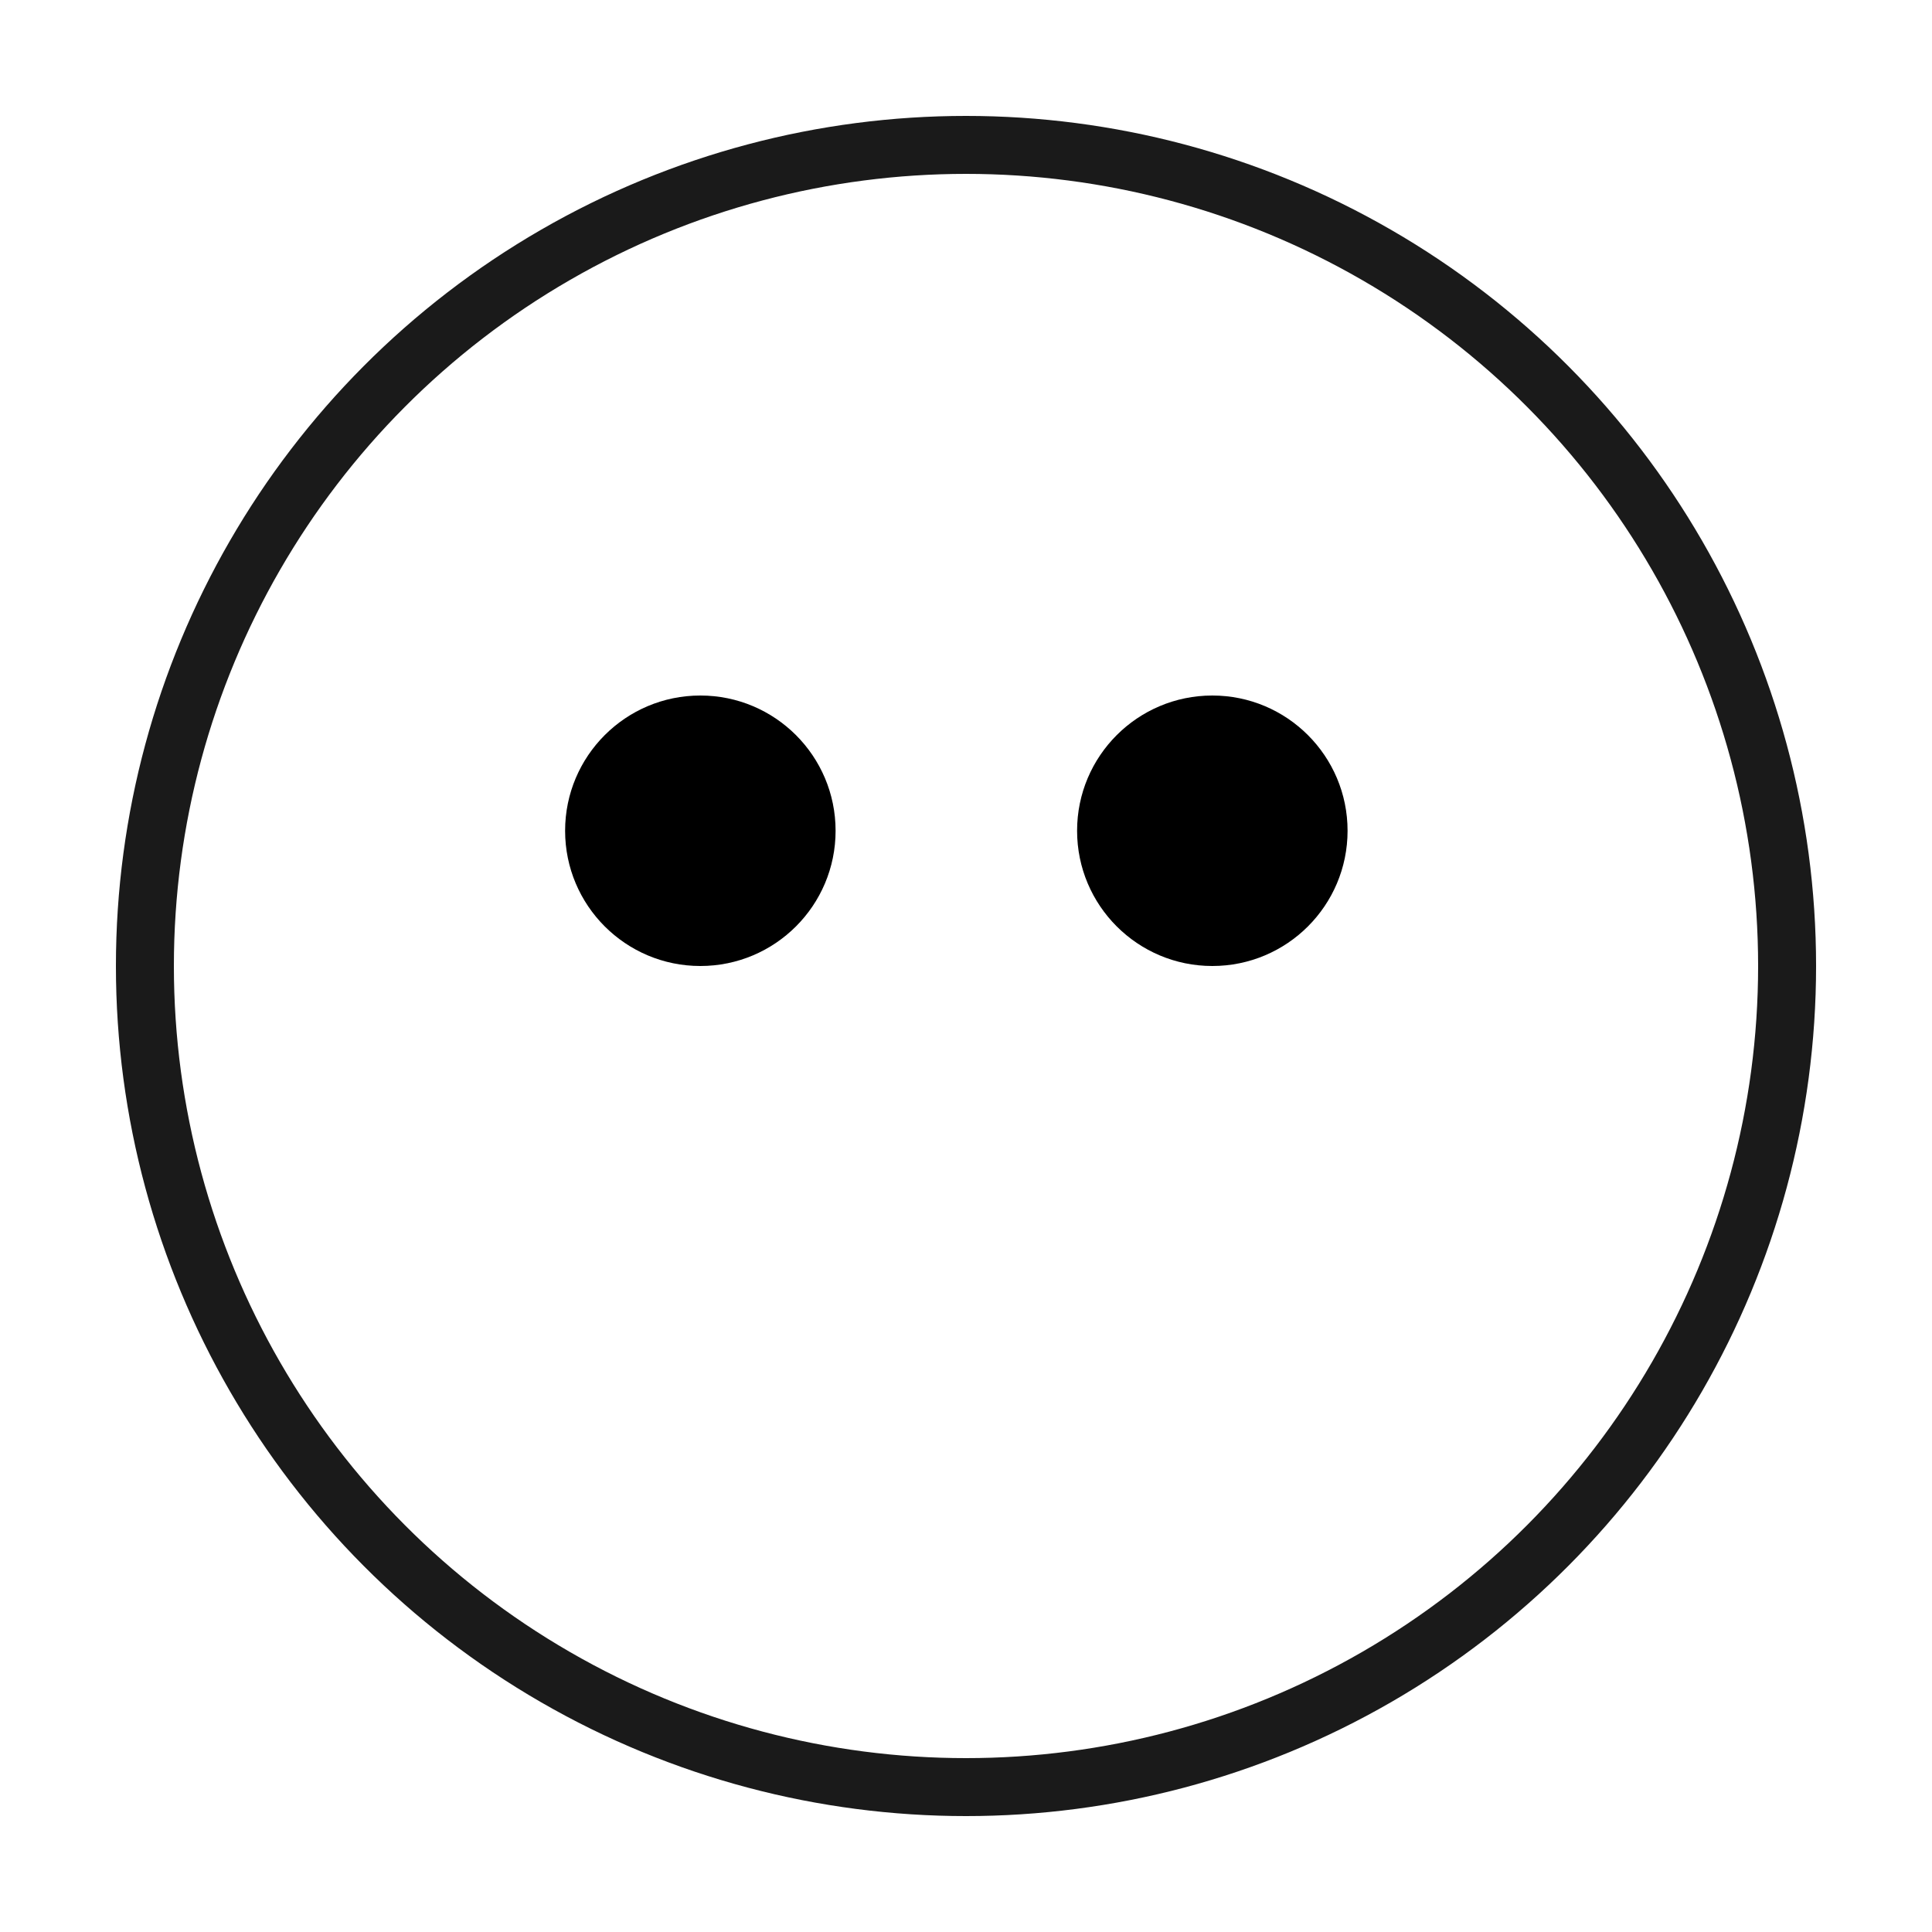 <svg xmlns="http://www.w3.org/2000/svg" xmlns:xlink="http://www.w3.org/1999/xlink" version="1.1" x="0px" y="0px" viewBox="0 0 100 100" enable-background="new 0 0 100 100" xml:space="preserve"><circle fill="none" stroke="#1A1A1A" stroke-width="3" stroke-miterlimit="10" cx="50" cy="50" r="42.5"></circle><path fill="none" stroke="#1A1A1A" stroke-width="3" stroke-linecap="round" stroke-linejoin="round" stroke-miterlimit="10" d="  M65.562,27.733"></path><circle cx="36.25" cy="43" r="7"></circle><circle cx="62.75" cy="43" r="7"></circle></svg>